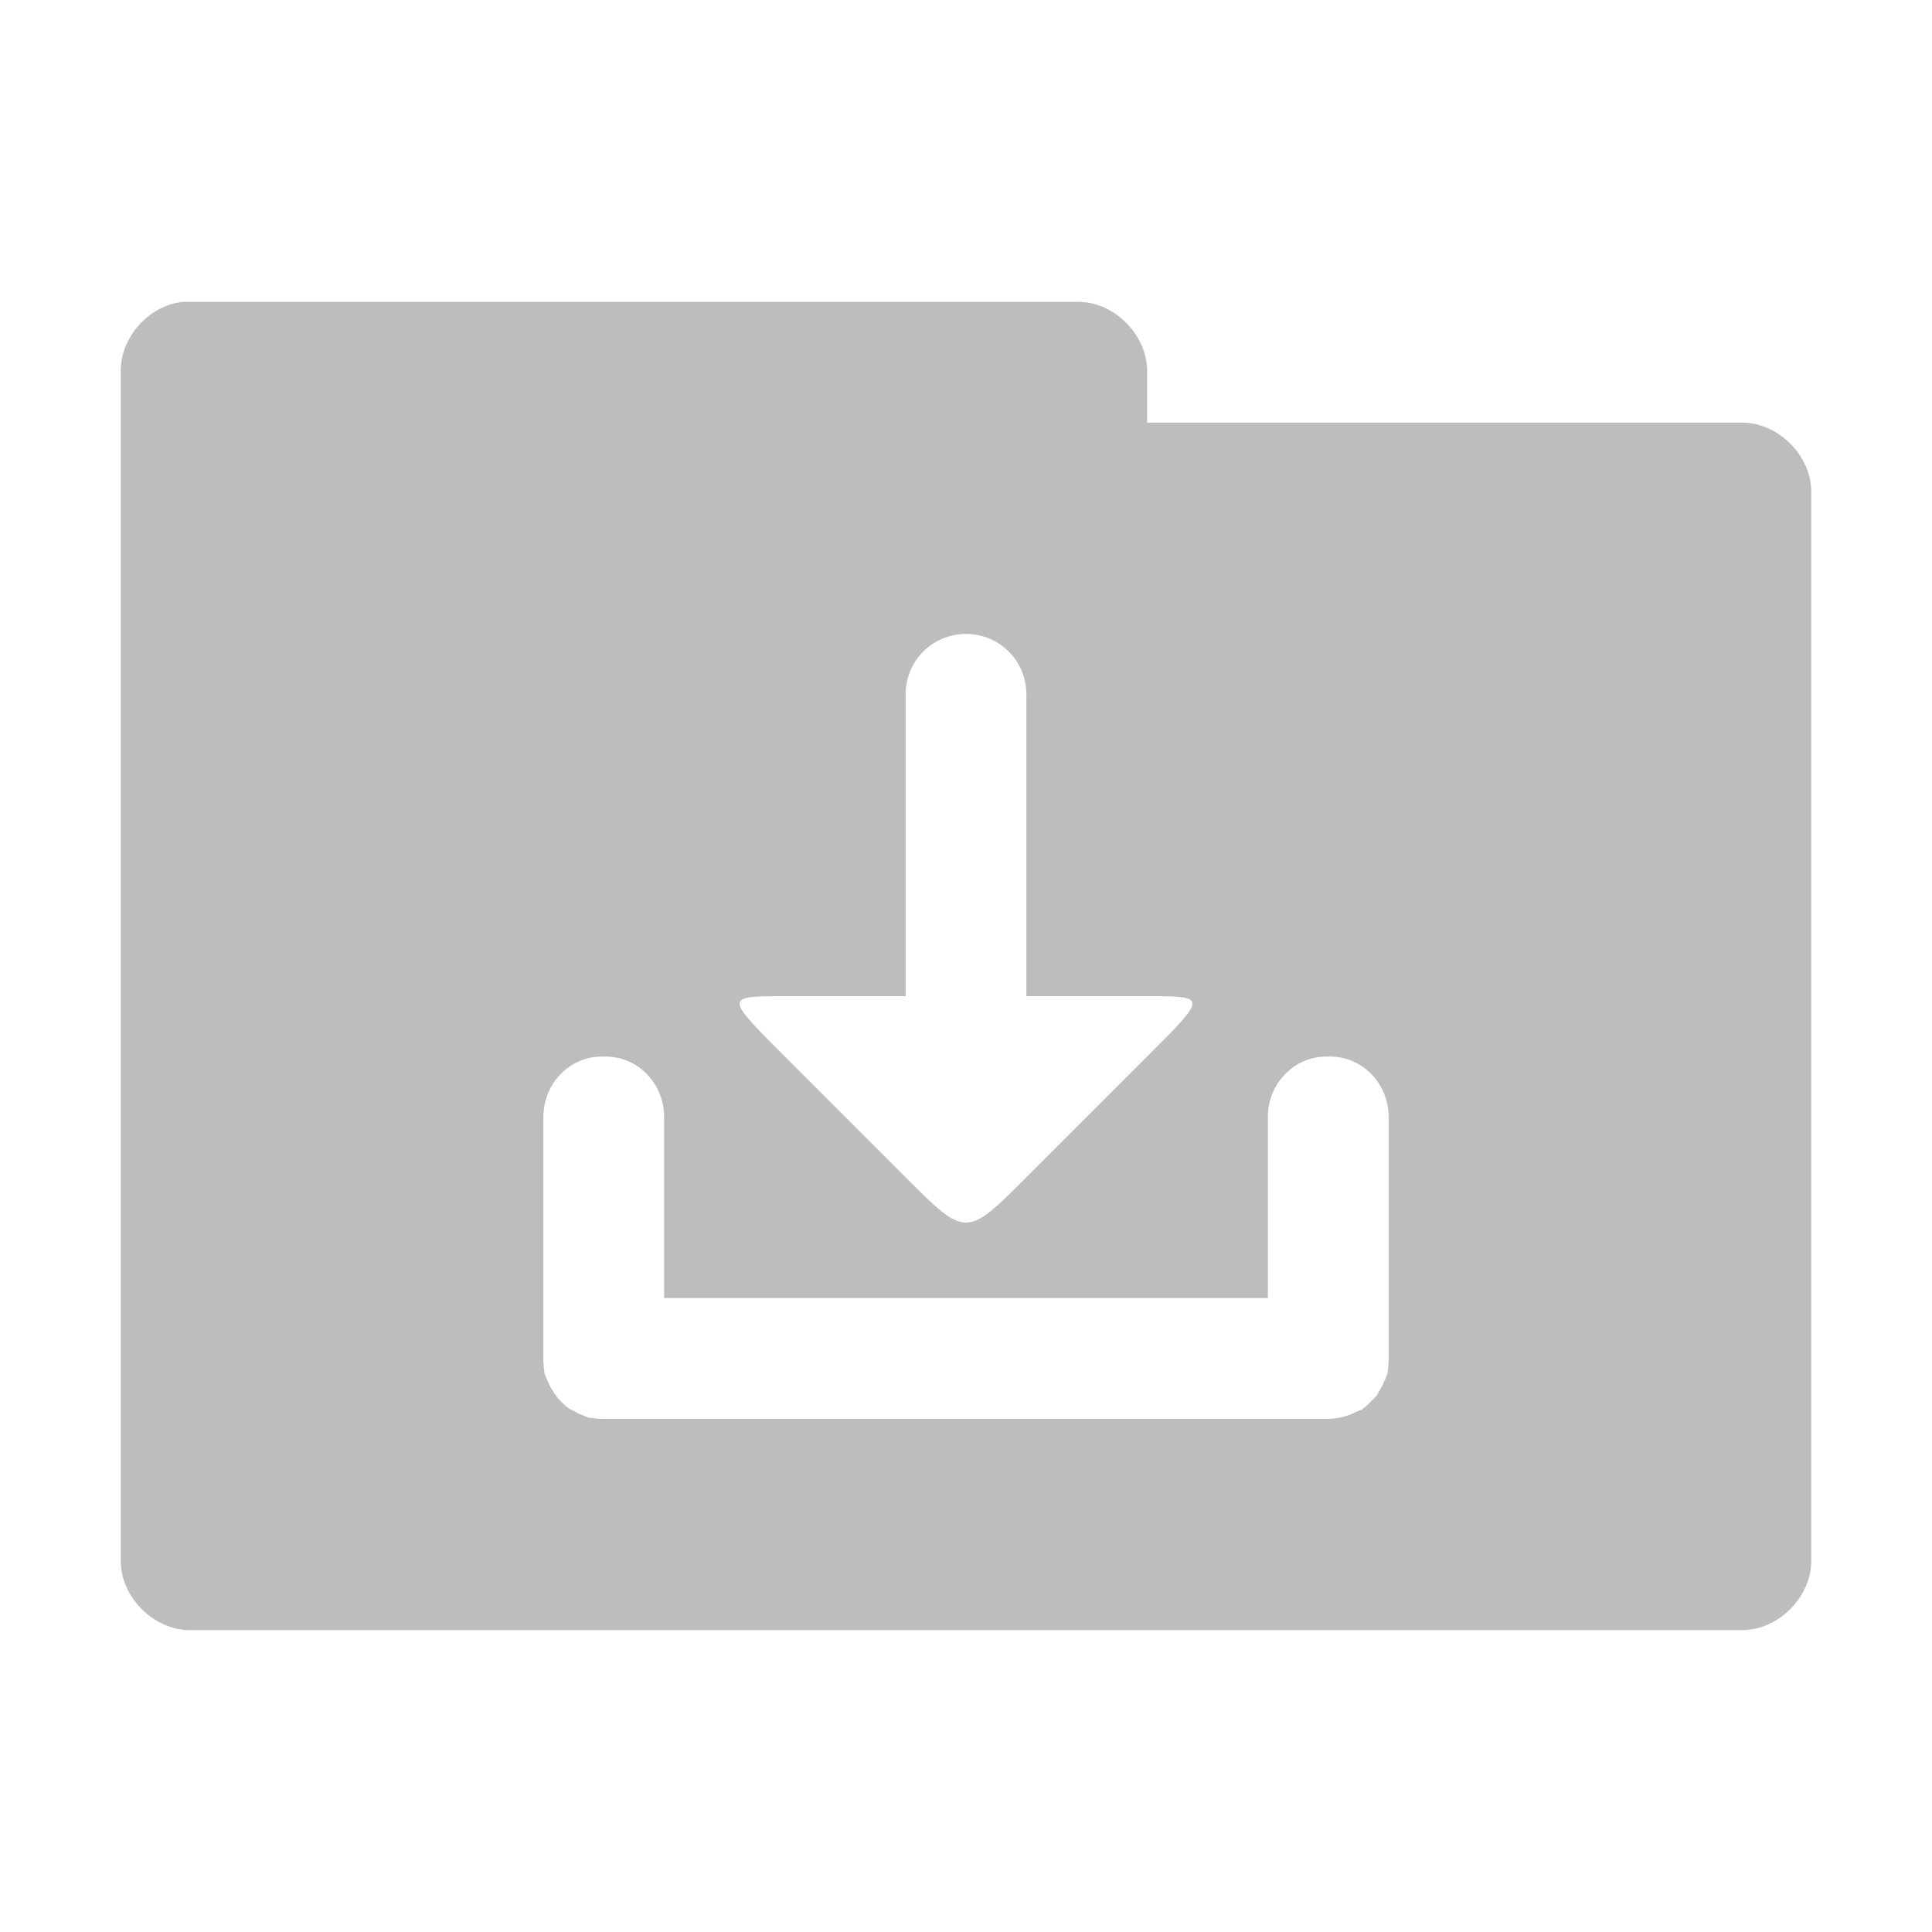 <svg xmlns="http://www.w3.org/2000/svg" width="256" height="256" viewBox="0 0 204.8 204.8">
 <g transform="scale(0.8,0.8)">
  <path d="m 24.25 40 c -4.52 0.445 -8.324 4.711 -8.25 9.25 l 0 157.5 c -0.055 4.859 4.391 9.305 9.25 9.25 l 205.5 0 c 4.859 0.055 9.305 -4.391 9.25 -9.25 l 0 -141.5 c 0.055 -4.859 -4.391 -9.305 -9.25 -9.25 l -78.75 0 0 -6.75 c 0.055 -4.773 -4.227 -9.176 -9 -9.25 l -117.75 0 c -0.332 0 -0.668 0 -1 0 z m 103.75 44 c 4.434 0 8 3.566 8 8 l 0 40 16 0 c 8 0 8 0 0 8 l -16 16 c -8 8 -8 8 -16 0 l -16 -16 c -8 -8 -8 -8 0 -8 l 16 0 0 -40 c 0 -4.434 3.566 -8 8 -8 z m -48.25 56 0.5 0 c 4.273 0 7.75 3.566 7.75 8 l 0 24 80 0 0 -24 c 0 -4.434 3.477 -8 7.75 -8 l 0.5 0 c 4.273 0 7.75 3.566 7.75 8 l 0 32.375 c -0.019 0.422 -0.047 0.848 -0.125 1.25 -0.016 0.082 0.019 0.168 0 0.25 -0.098 0.438 -0.336 0.844 -0.5 1.25 -0.203 0.5 -0.449 0.934 -0.75 1.375 -0.019 0.031 0.019 0.094 0 0.125 -0.227 0.34 -0.477 0.578 -0.75 0.875 -0.039 0.043 -0.082 0.082 -0.125 0.125 -0.023 0.023 -0.102 -0.023 -0.125 0 -0.023 0.023 0.023 0.105 0 0.125 -0.316 0.313 -0.637 0.621 -1 0.875 -0.051 0.031 -0.074 0.094 -0.125 0.125 -0.176 0.117 -0.438 0.145 -0.625 0.25 -1.152 0.609 -2.461 1 -3.875 1 l -96 0 c -0.086 0 -0.164 0.004 -0.25 0 -0.453 0 -0.945 -0.047 -1.375 -0.125 -0.078 -0.016 -0.172 0.016 -0.25 0 -0.461 -0.098 -0.82 -0.32 -1.25 -0.5 -0.035 -0.016 -0.09 0.016 -0.125 0 -0.215 -0.094 -0.422 -0.262 -0.625 -0.375 -0.254 -0.133 -0.516 -0.215 -0.75 -0.375 -0.363 -0.254 -0.684 -0.563 -1 -0.875 -0.043 -0.039 -0.082 -0.082 -0.125 -0.125 -0.043 -0.043 -0.082 -0.078 -0.125 -0.125 -0.289 -0.301 -0.516 -0.656 -0.75 -1 -0.301 -0.441 -0.547 -0.875 -0.75 -1.375 -0.164 -0.406 -0.402 -0.813 -0.5 -1.25 -0.02 -0.082 0.016 -0.168 0 -0.25 -0.078 -0.402 -0.105 -0.828 -0.125 -1.25 l 0 -32.375 c 0 -4.434 3.477 -8 7.75 -8 z m 0 0" style="fill:#bdbdbd;fill-opacity:1;stroke:none;fill-rule:nonzero"/>
 </g>
</svg>
